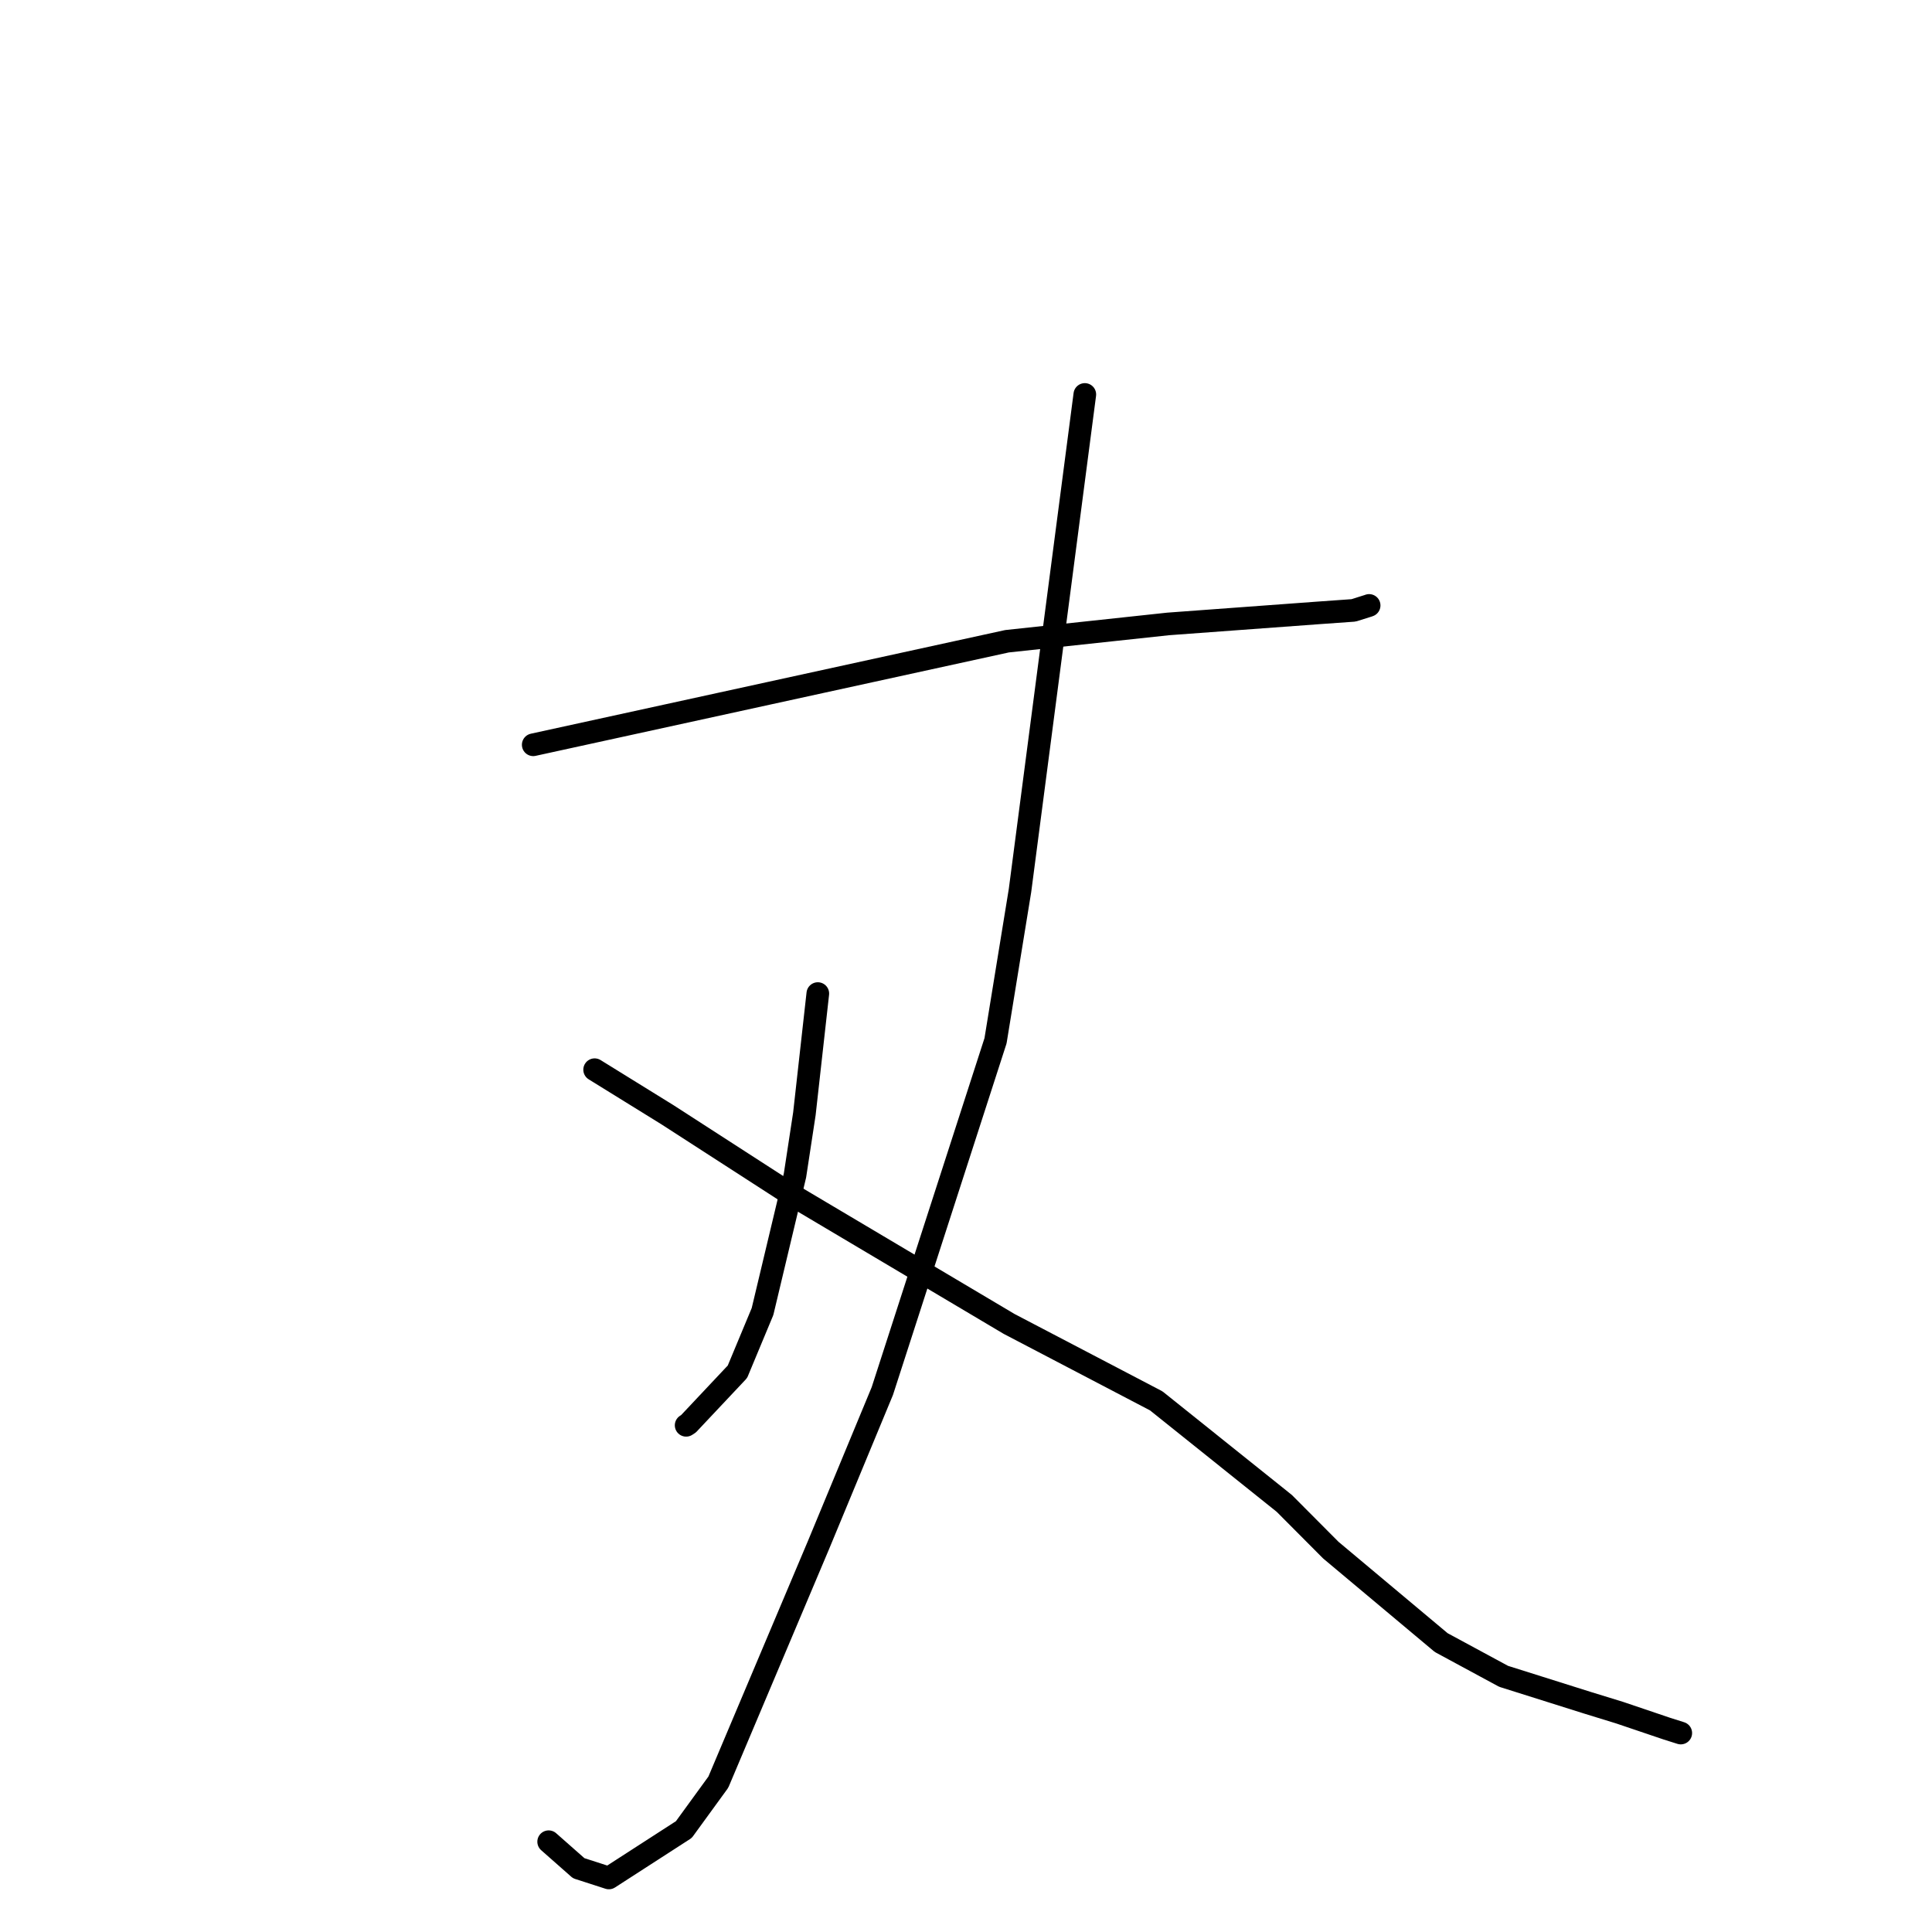 <?xml version="1.0" standalone="no"?>
    <svg width="256" height="256" xmlns="http://www.w3.org/2000/svg" version="1.1">
    <polyline stroke="black" stroke-width="3" stroke-linecap="round" fill="transparent" stroke-linejoin="round" points="70.655 98.687 102.046 91.828 133.437 84.968 154.795 82.674 174.677 81.212 179.352 80.879 181.292 80.27 181.414 80.225 181.417 80.224 181.418 80.224 " />
        <polyline stroke="black" stroke-width="3" stroke-linecap="round" fill="transparent" stroke-linejoin="round" points="143.744 52.268 139.45 85.131 135.156 117.995 131.913 137.908 116.914 184.32 108.447 204.745 95.184 236.142 90.613 242.427 80.679 248.839 76.682 247.548 73.062 244.355 72.7 244.036 " />
        <polyline stroke="black" stroke-width="3" stroke-linecap="round" fill="transparent" stroke-linejoin="round" points="108.365 131.654 107.475 139.618 106.586 147.583 105.34 155.746 101.038 173.786 97.714 181.765 91.228 188.658 90.917 188.86 " />
        <polyline stroke="black" stroke-width="3" stroke-linecap="round" fill="transparent" stroke-linejoin="round" points="78.792 141.74 83.612 144.722 88.431 147.704 104.579 158.13 133.711 175.426 153.208 185.622 170.179 199.211 176.341 205.401 190.967 217.652 199.234 222.121 210.346 225.624 214.596 226.932 220.864 229.053 222.7 229.634 222.711 229.638 " />
        </svg>